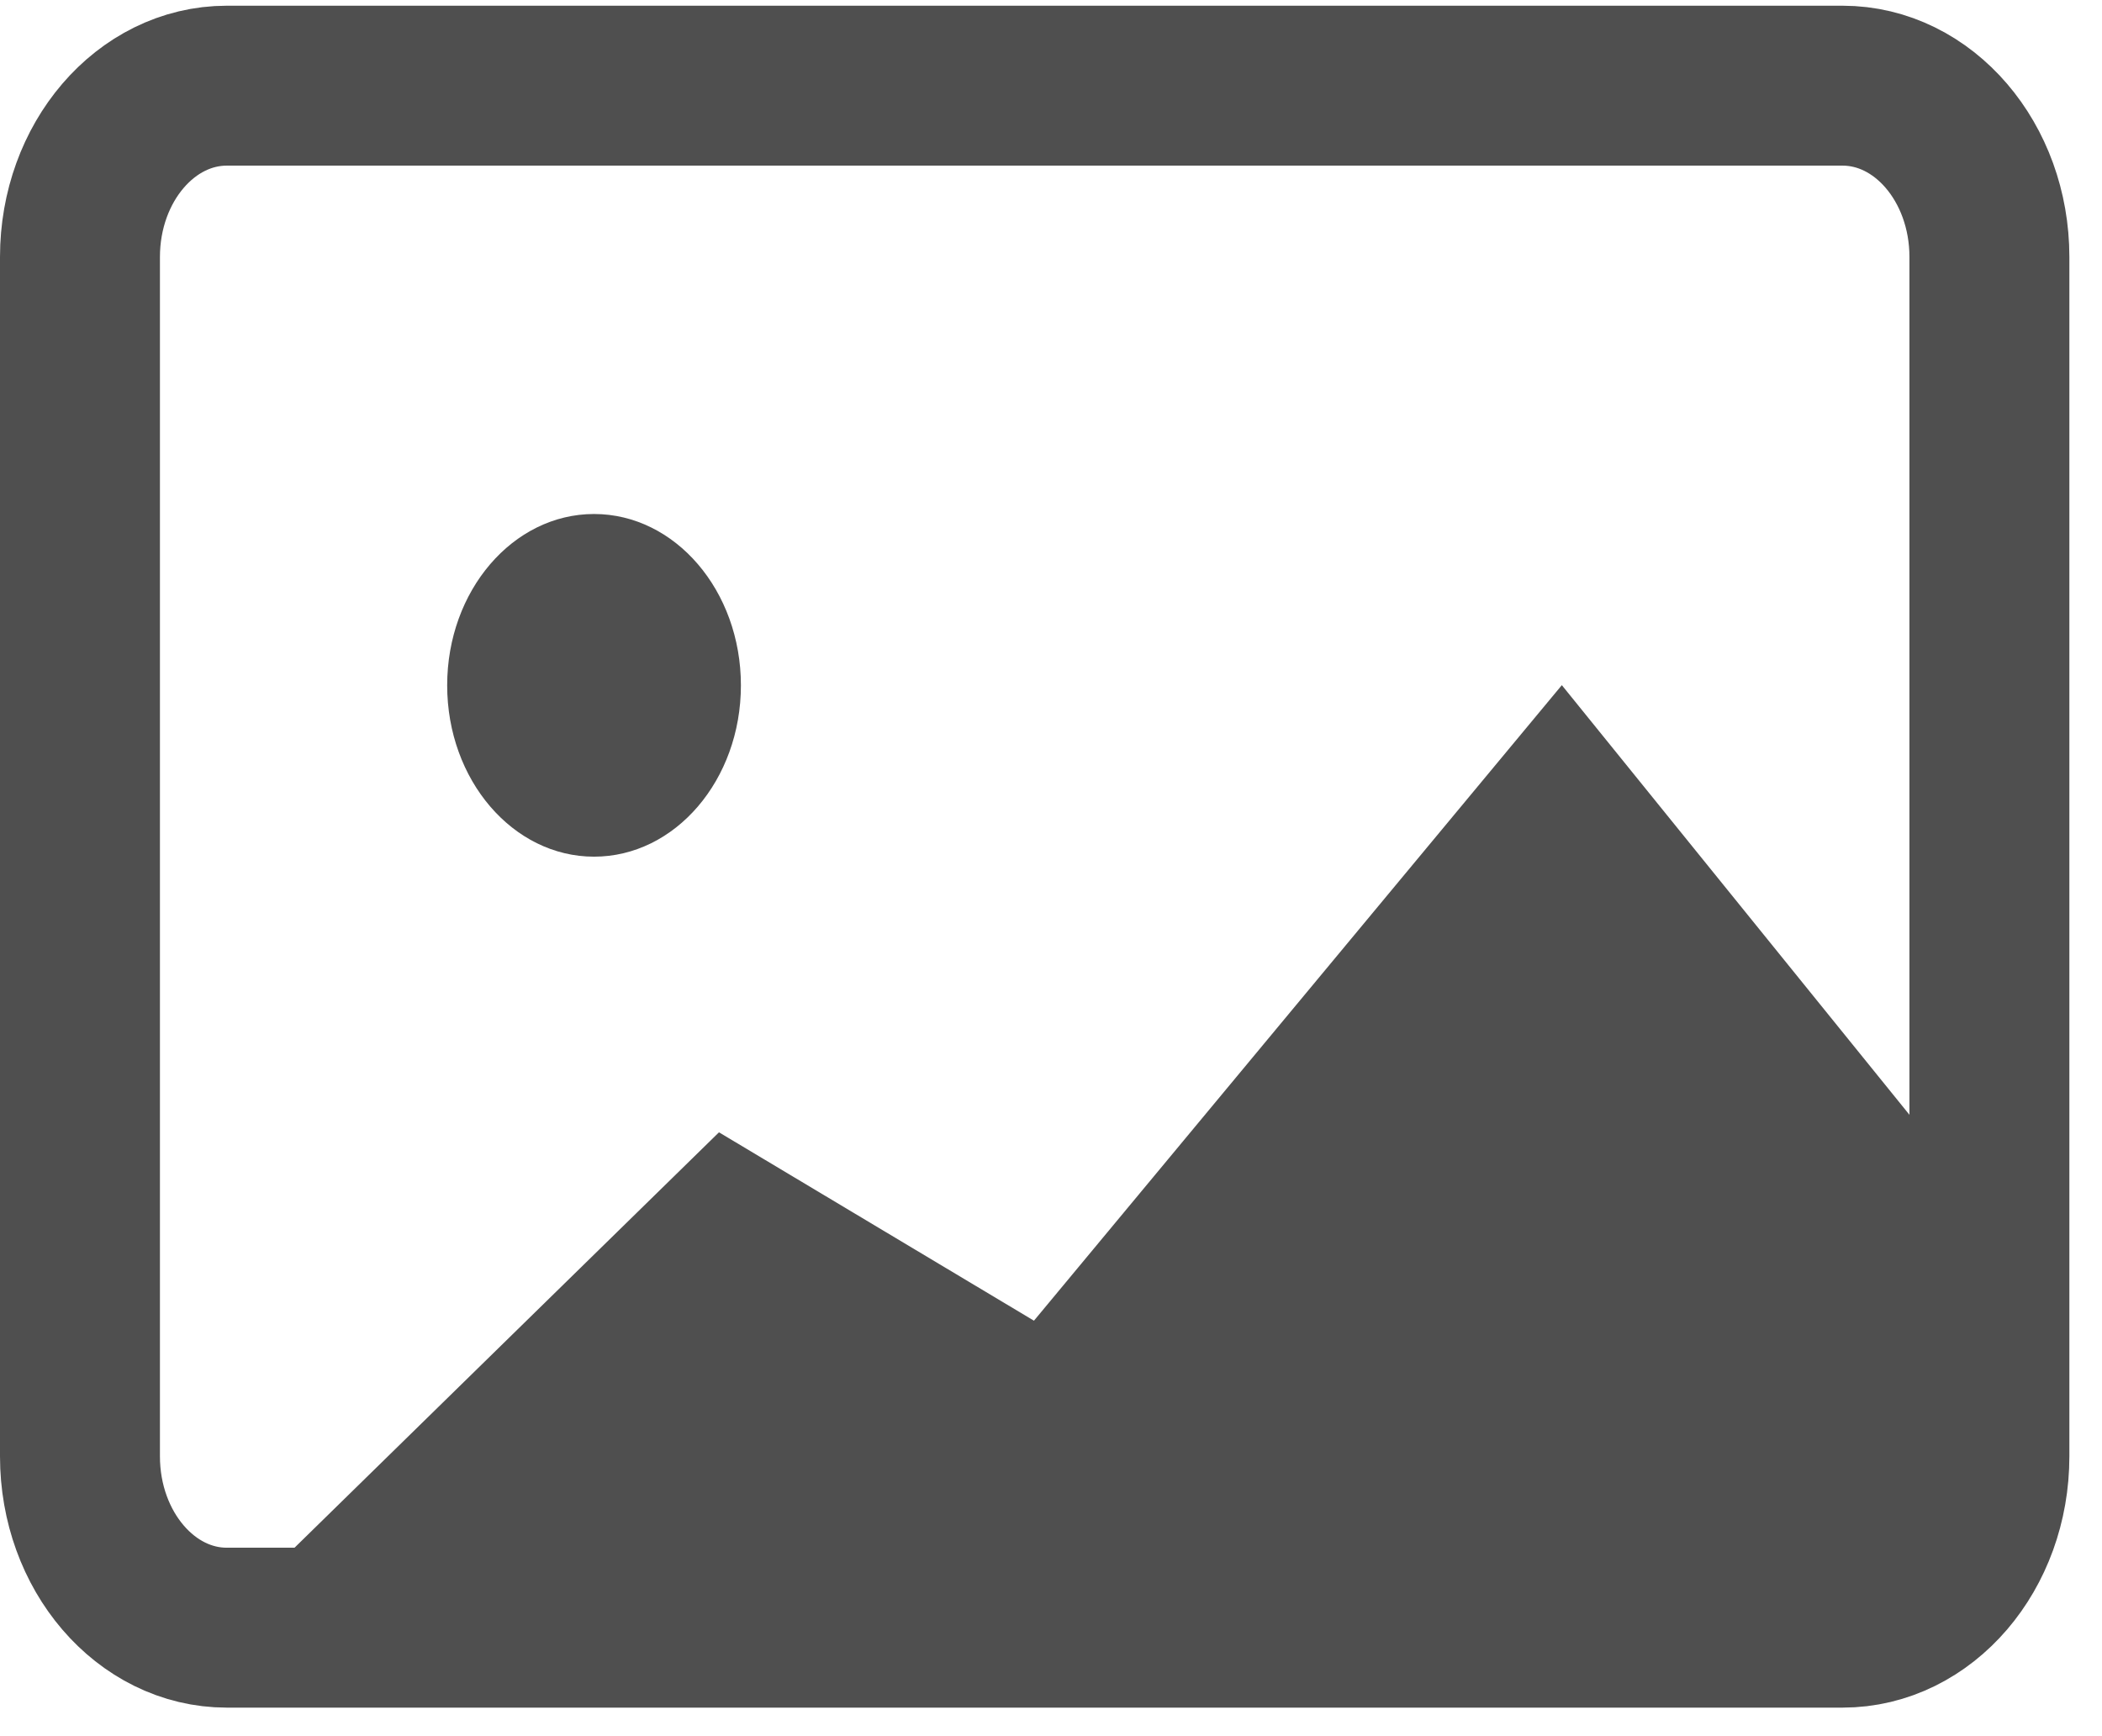 <svg width="46" height="38" viewBox="0 0 46 38" fill="none" xmlns="http://www.w3.org/2000/svg">
<path d="M40.321 1.875H4.964C3.189 1.875 1.75 3.554 1.75 5.625V31.875C1.75 33.946 3.189 35.625 4.964 35.625H40.321C42.097 35.625 43.536 33.946 43.536 31.875V5.625C43.536 3.554 42.097 1.875 40.321 1.875Z" stroke="#4F4F4F" stroke-width="3.5"/>
<path d="M13 18.75C14.775 18.75 16.214 17.071 16.214 15C16.214 12.929 14.775 11.25 13 11.25C11.225 11.25 9.786 12.929 9.786 15C9.786 17.071 11.225 18.75 13 18.75Z" fill="#4F4F4F"/>
<path d="M5.3 34.996L15.734 24.783L22.627 28.906L34.179 14.996L43.5 26.518V34.994L5.3 34.996Z" fill="#4F4F4F"/>
</svg>
